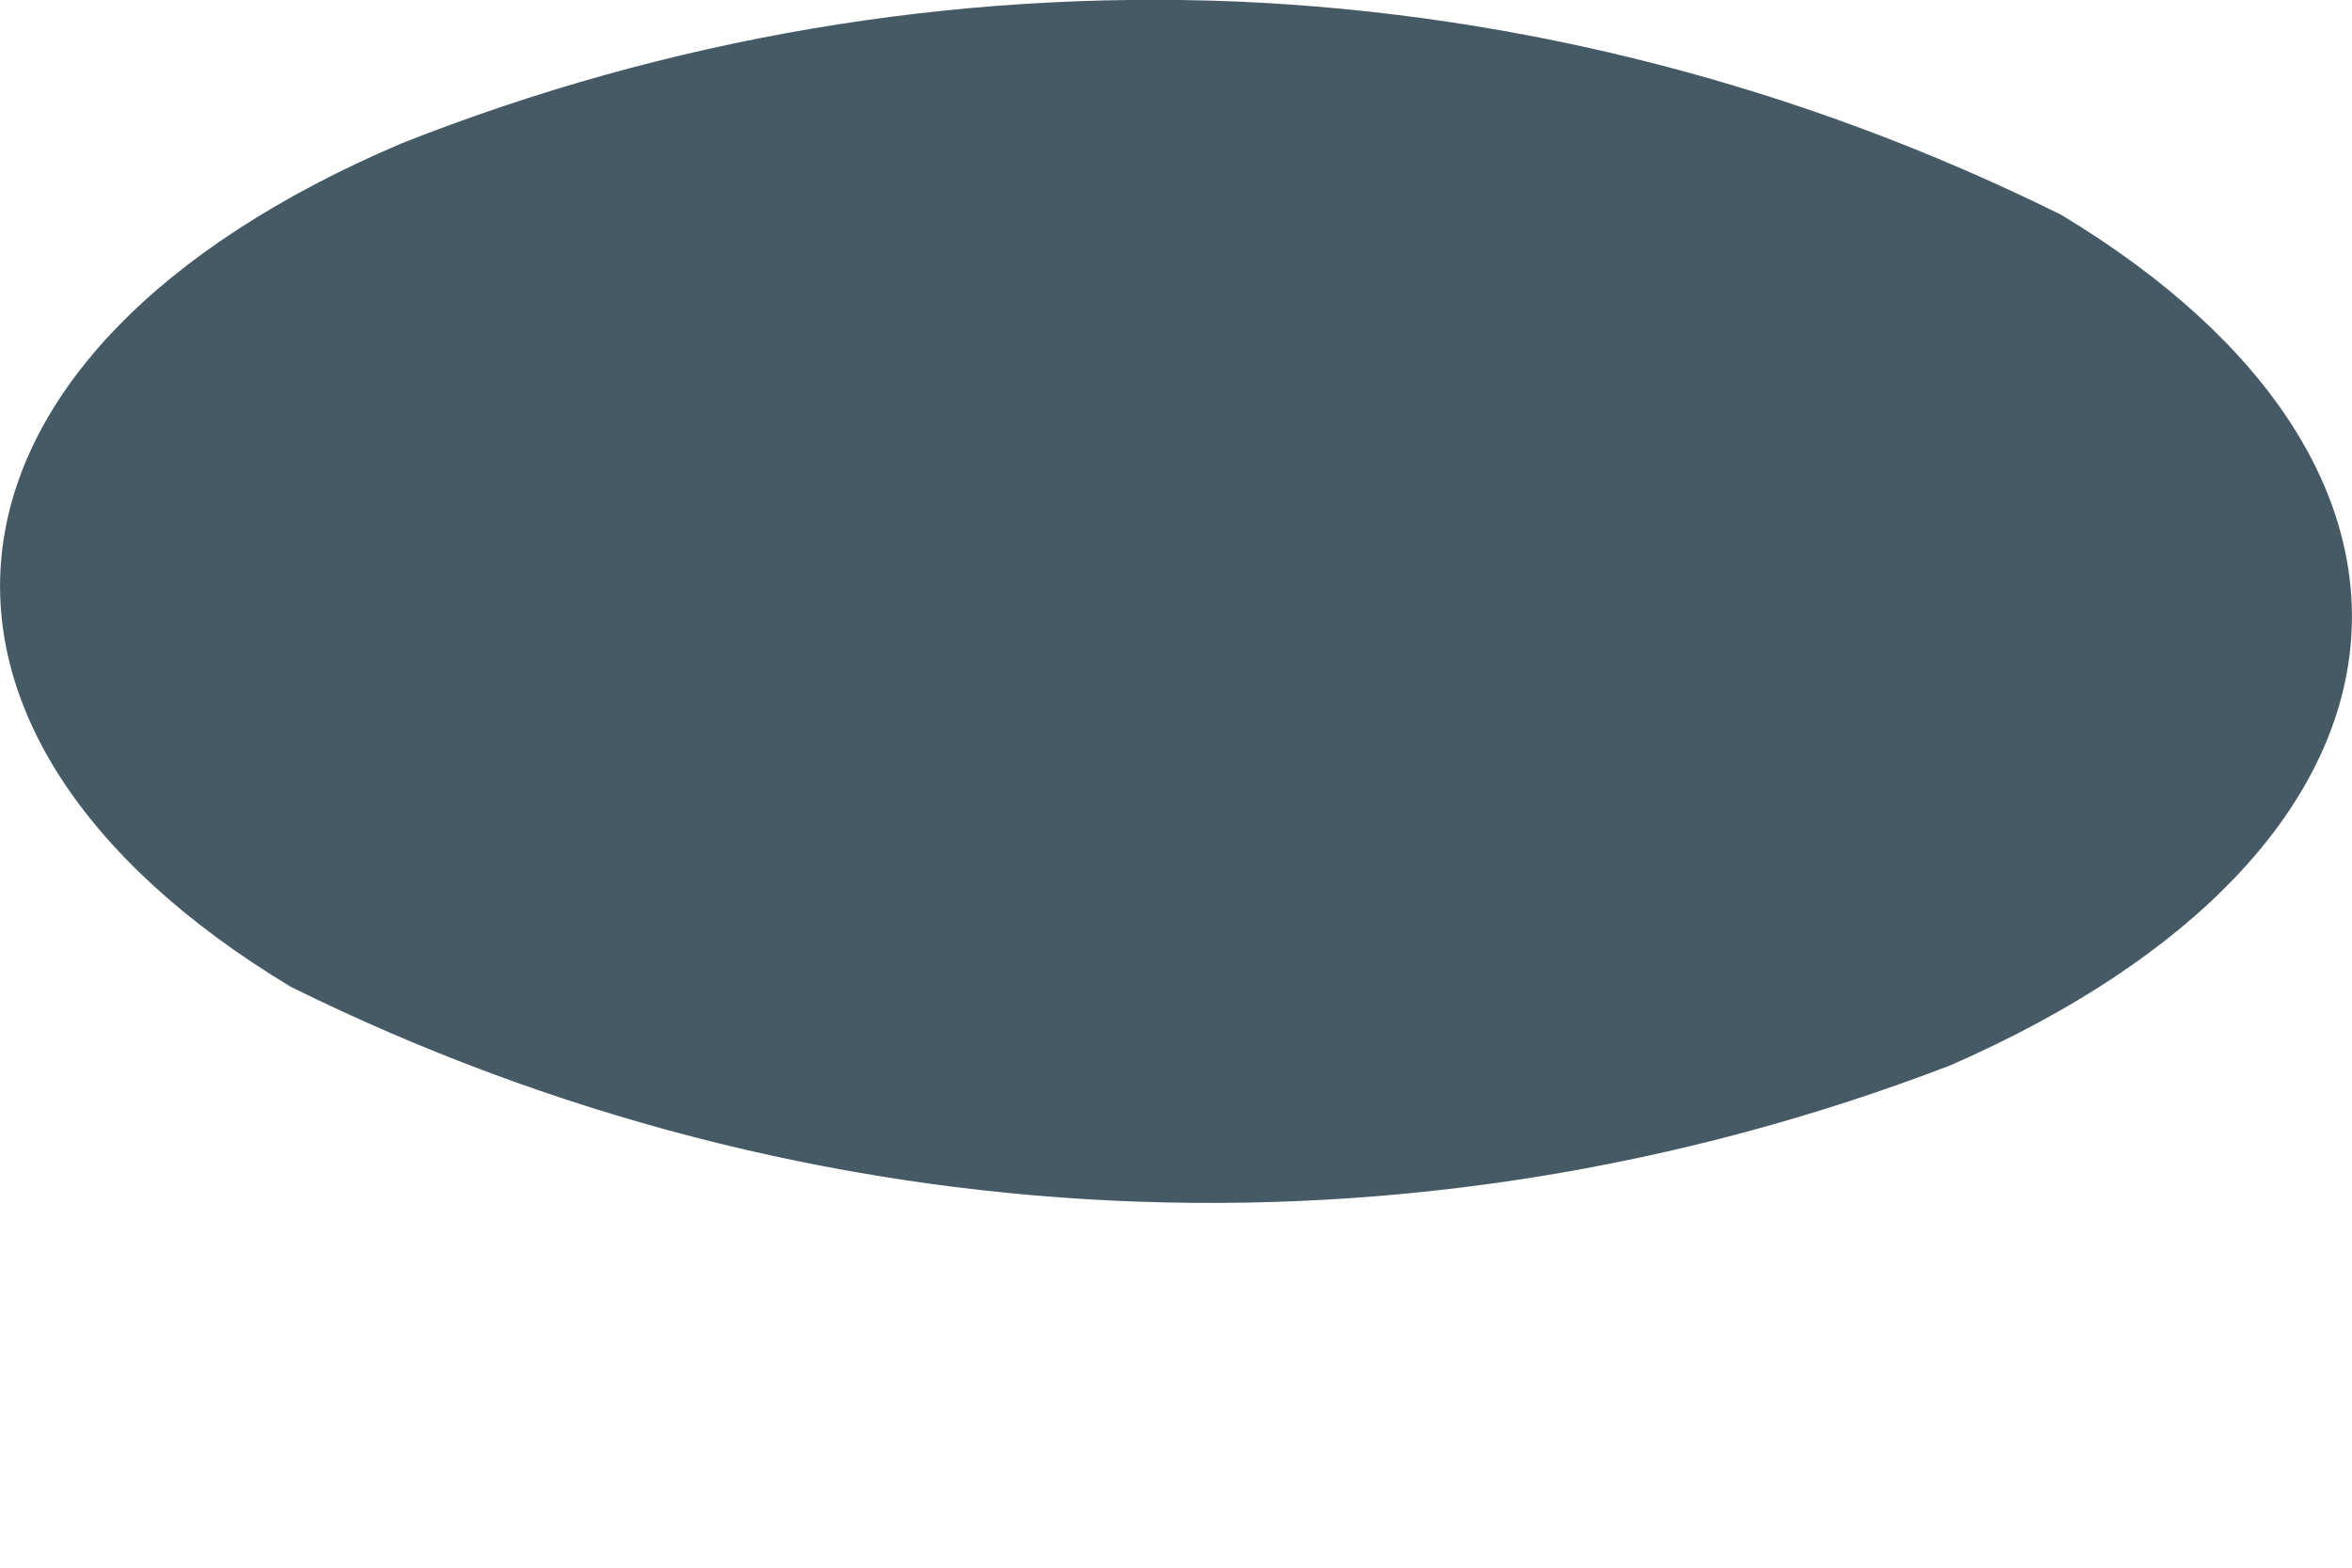 <svg width="3" height="2" viewBox="0 0 3 2" fill="none" xmlns="http://www.w3.org/2000/svg">
<path d="M0.512 0.183C-0.116 0.45 -0.17 0.933 0.371 1.259C1.036 1.588 1.798 1.624 2.488 1.359C3.116 1.084 3.17 0.6 2.629 0.274C2.3 0.111 1.943 0.018 1.579 0.002C1.216 -0.013 0.853 0.048 0.512 0.183Z" fill="#455A64"/>
</svg>
